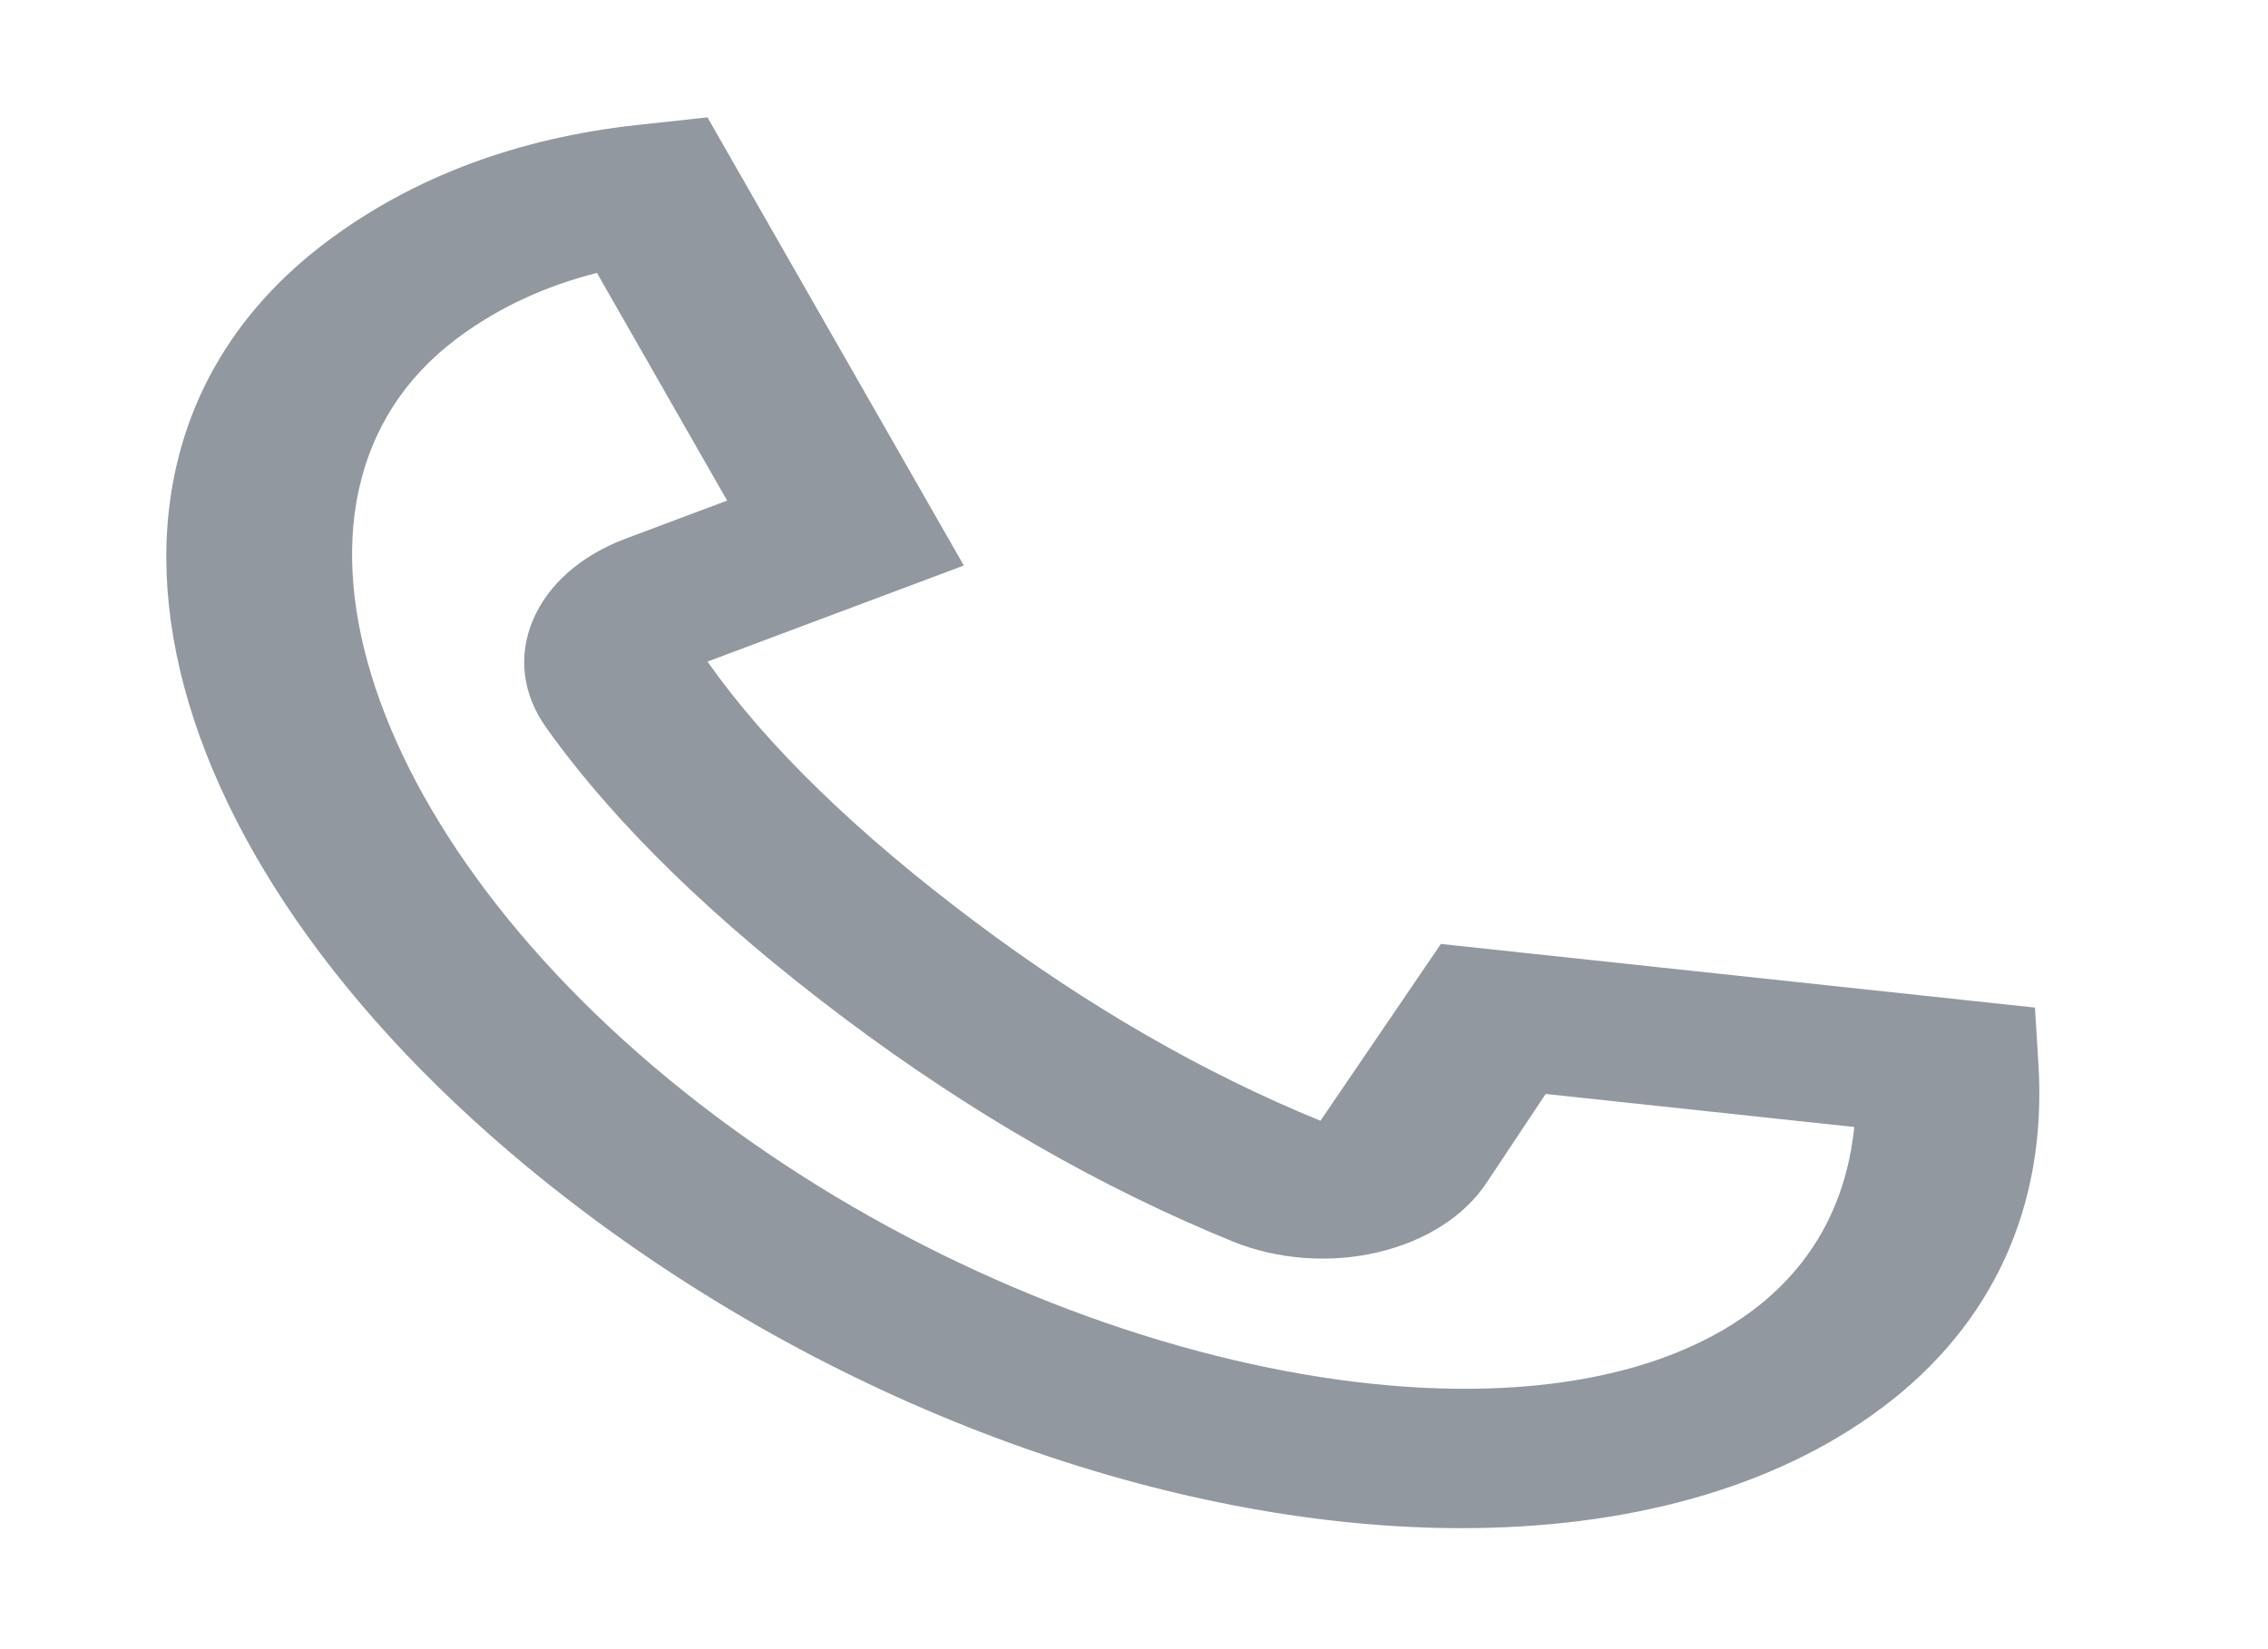 <svg width="33" height="24" viewBox="0 0 33 24" fill="none" xmlns="http://www.w3.org/2000/svg">
<path fill-rule="evenodd" clip-rule="evenodd" d="M21.264 22.239C17.24 22.239 12.505 20.637 8.529 17.657C2.185 12.898 0.529 6.686 4.758 3.514C6.008 2.578 7.528 2.008 9.281 1.818L10.294 1.708L14.024 8.23L10.294 9.628C11.158 10.856 12.468 12.125 14.186 13.414C15.825 14.643 17.516 15.618 19.213 16.31L20.965 13.737L29.609 14.663L29.66 15.49C29.786 17.549 29 19.276 27.385 20.486C25.806 21.67 23.661 22.239 21.264 22.239ZM8.686 3.972C7.92 4.165 7.234 4.486 6.644 4.93C3.577 7.229 5.305 12.41 10.414 16.243C15.526 20.076 22.433 21.369 25.5 19.071C26.521 18.305 26.889 17.295 26.98 16.401L22.49 15.92L21.629 17.214C21.304 17.702 20.742 18.061 20.048 18.224C19.353 18.389 18.582 18.33 17.937 18.067C16.017 17.284 14.12 16.194 12.3 14.829C10.393 13.399 8.928 11.97 7.942 10.581C7.6 10.096 7.534 9.542 7.756 9.02C7.977 8.501 8.456 8.082 9.105 7.838L10.58 7.285L8.686 3.972Z" fill="#92989F"/>
</svg>
